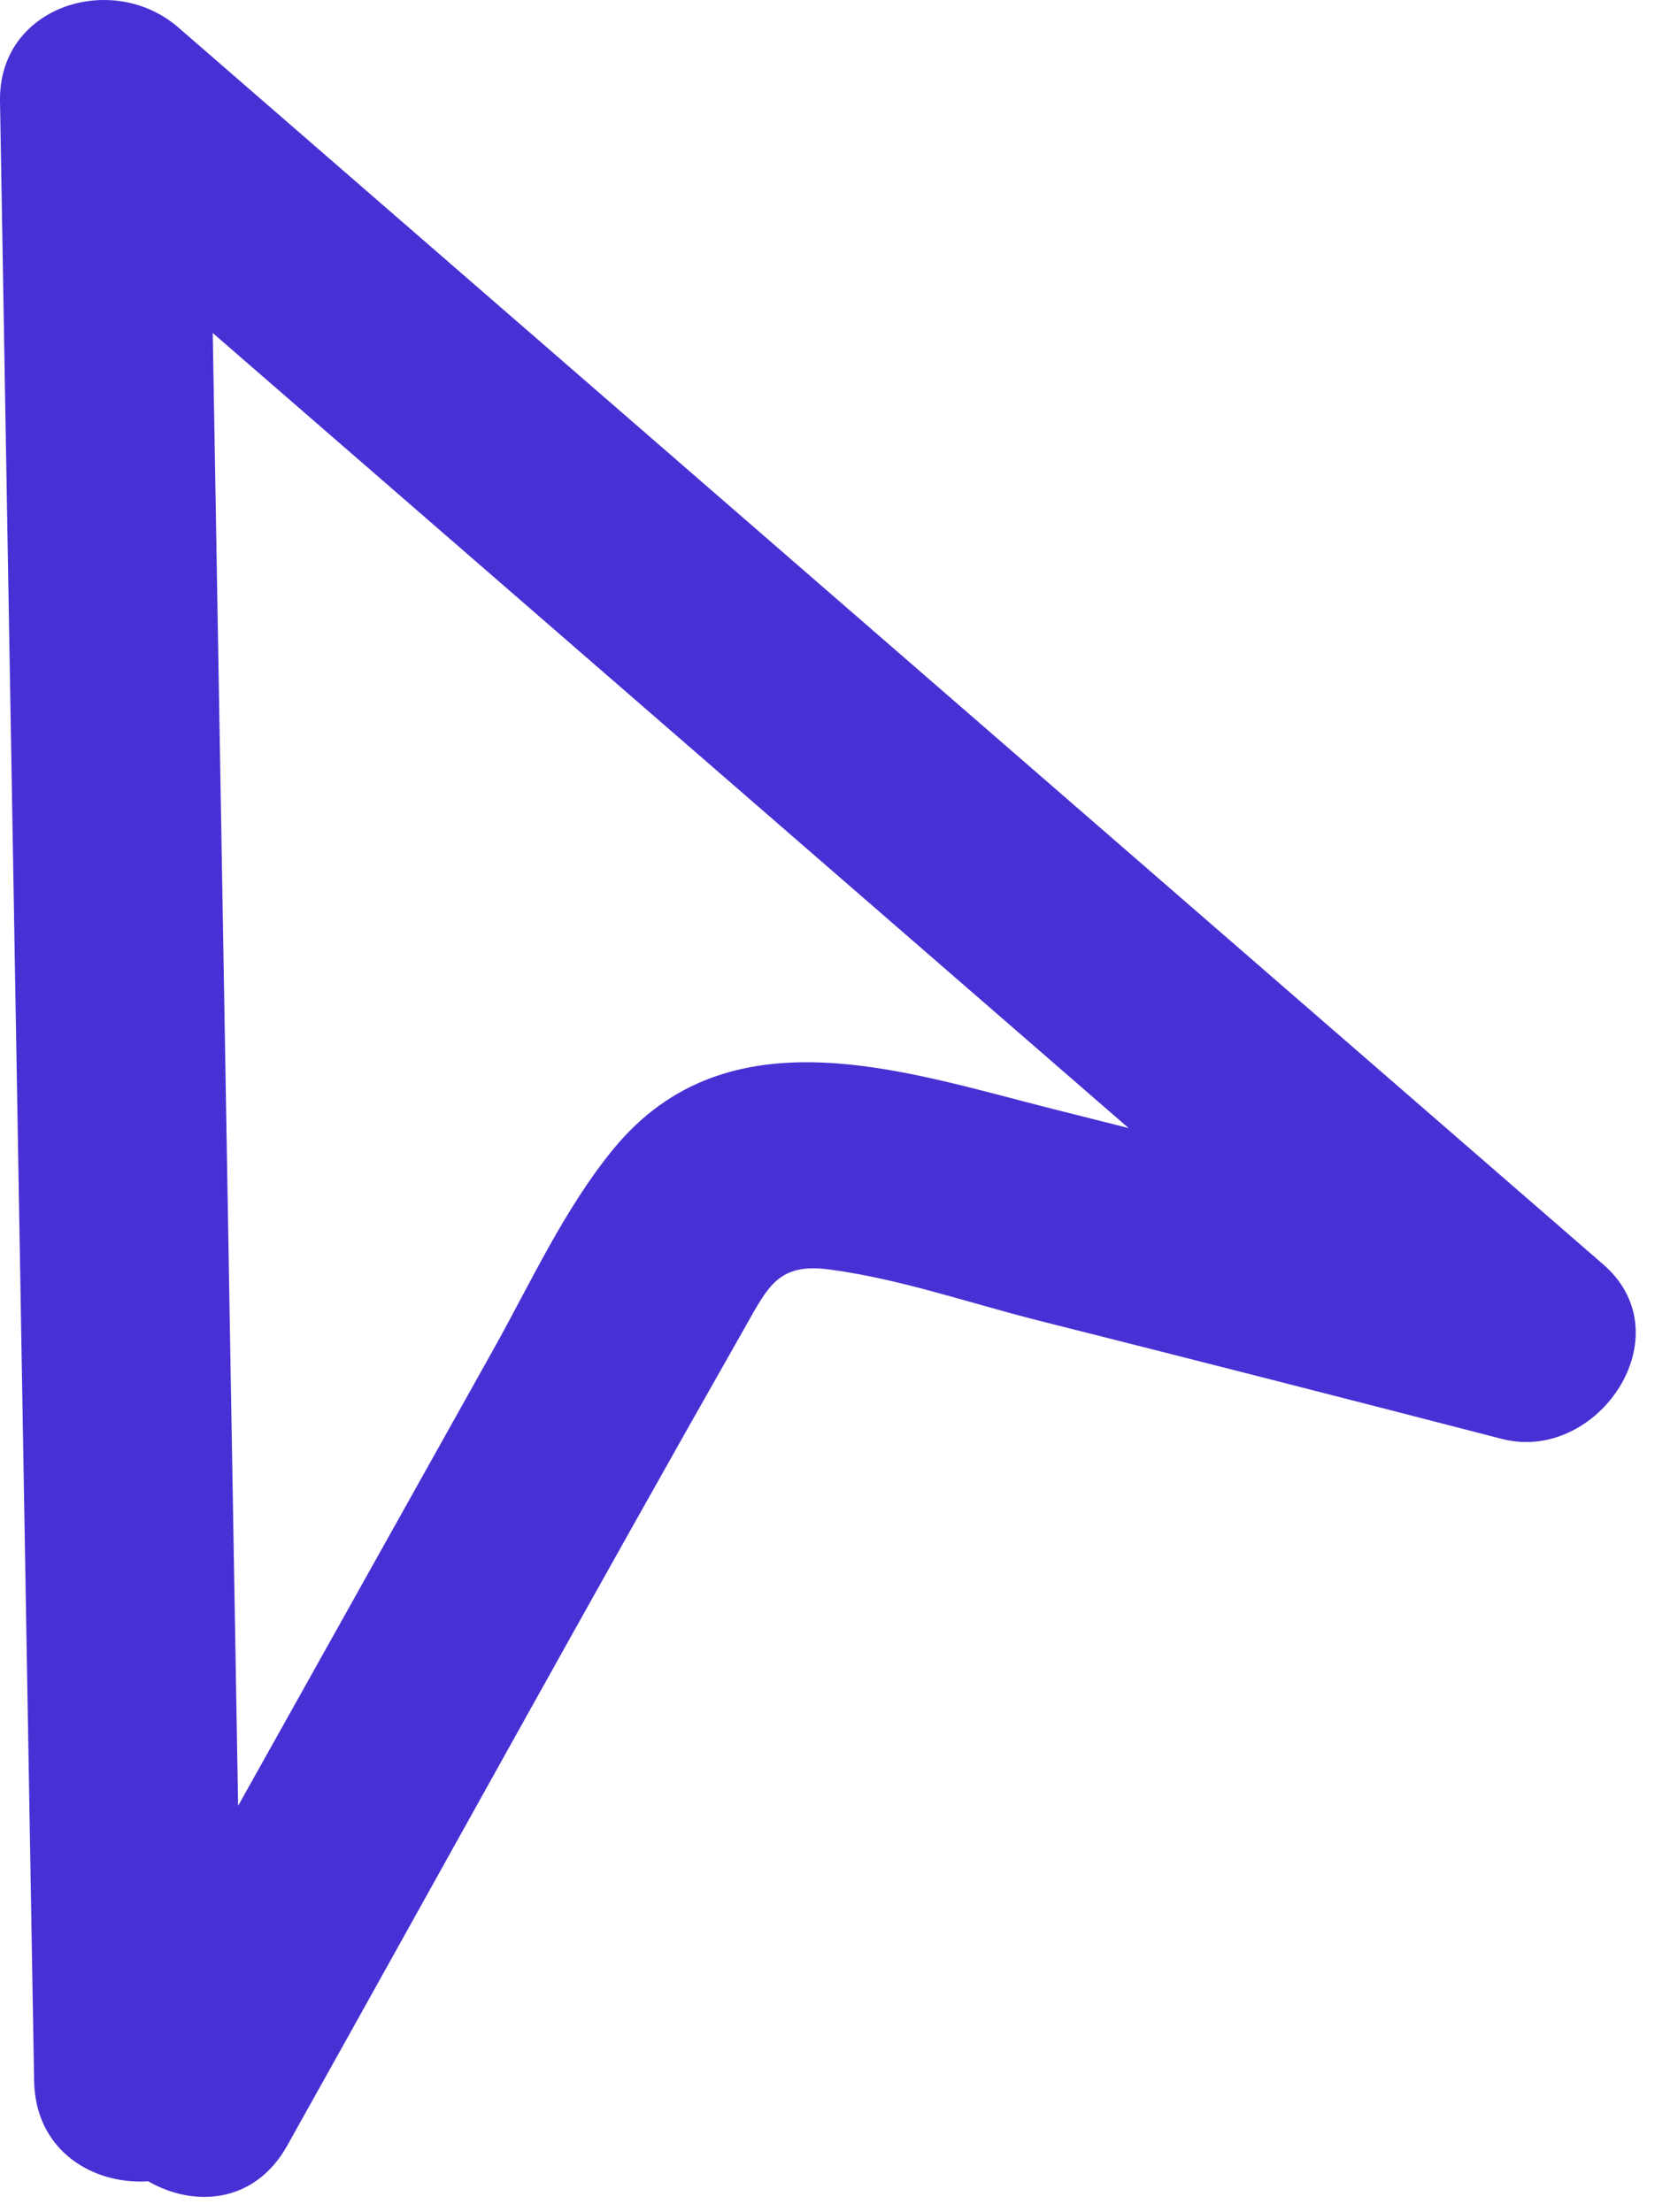 <svg width="40" height="53" viewBox="0 0 40 53" fill="none" xmlns="http://www.w3.org/2000/svg">
<g clip-path="url(#clip0_29_37)">
<path d="M5.817 49.849C5.545 34.04 5.273 18.231 5 2.423L0.733 4.19C12.111 14.07 23.489 23.949 34.868 33.828L37.3 29.65C33.282 28.61 29.259 27.582 25.234 26.571C21.686 25.679 17.447 24.167 14.692 27.527C13.512 28.966 12.713 30.73 11.808 32.346C10.754 34.232 9.699 36.117 8.645 38.002C6.617 41.628 4.589 45.254 2.561 48.88C0.988 51.691 5.305 54.215 6.878 51.404C10.528 44.878 14.135 38.325 17.829 31.824C18.397 30.825 18.632 30.252 19.853 30.411C21.536 30.63 23.228 31.221 24.871 31.635C28.574 32.568 32.274 33.514 35.971 34.471C38.262 35.065 40.363 31.995 38.403 30.293C27.025 20.413 15.646 10.534 4.268 0.655C2.702 -0.705 -0.039 0.134 0 2.423C0.273 18.231 0.545 34.04 0.817 49.849C0.872 53.063 5.872 53.073 5.817 49.849Z" fill="#4831D4"/>
</g>
<defs>
<clipPath id="clip0_29_37">
<rect width="39.179" height="52.63" fill="white"/>
</clipPath>
</defs>
</svg>
